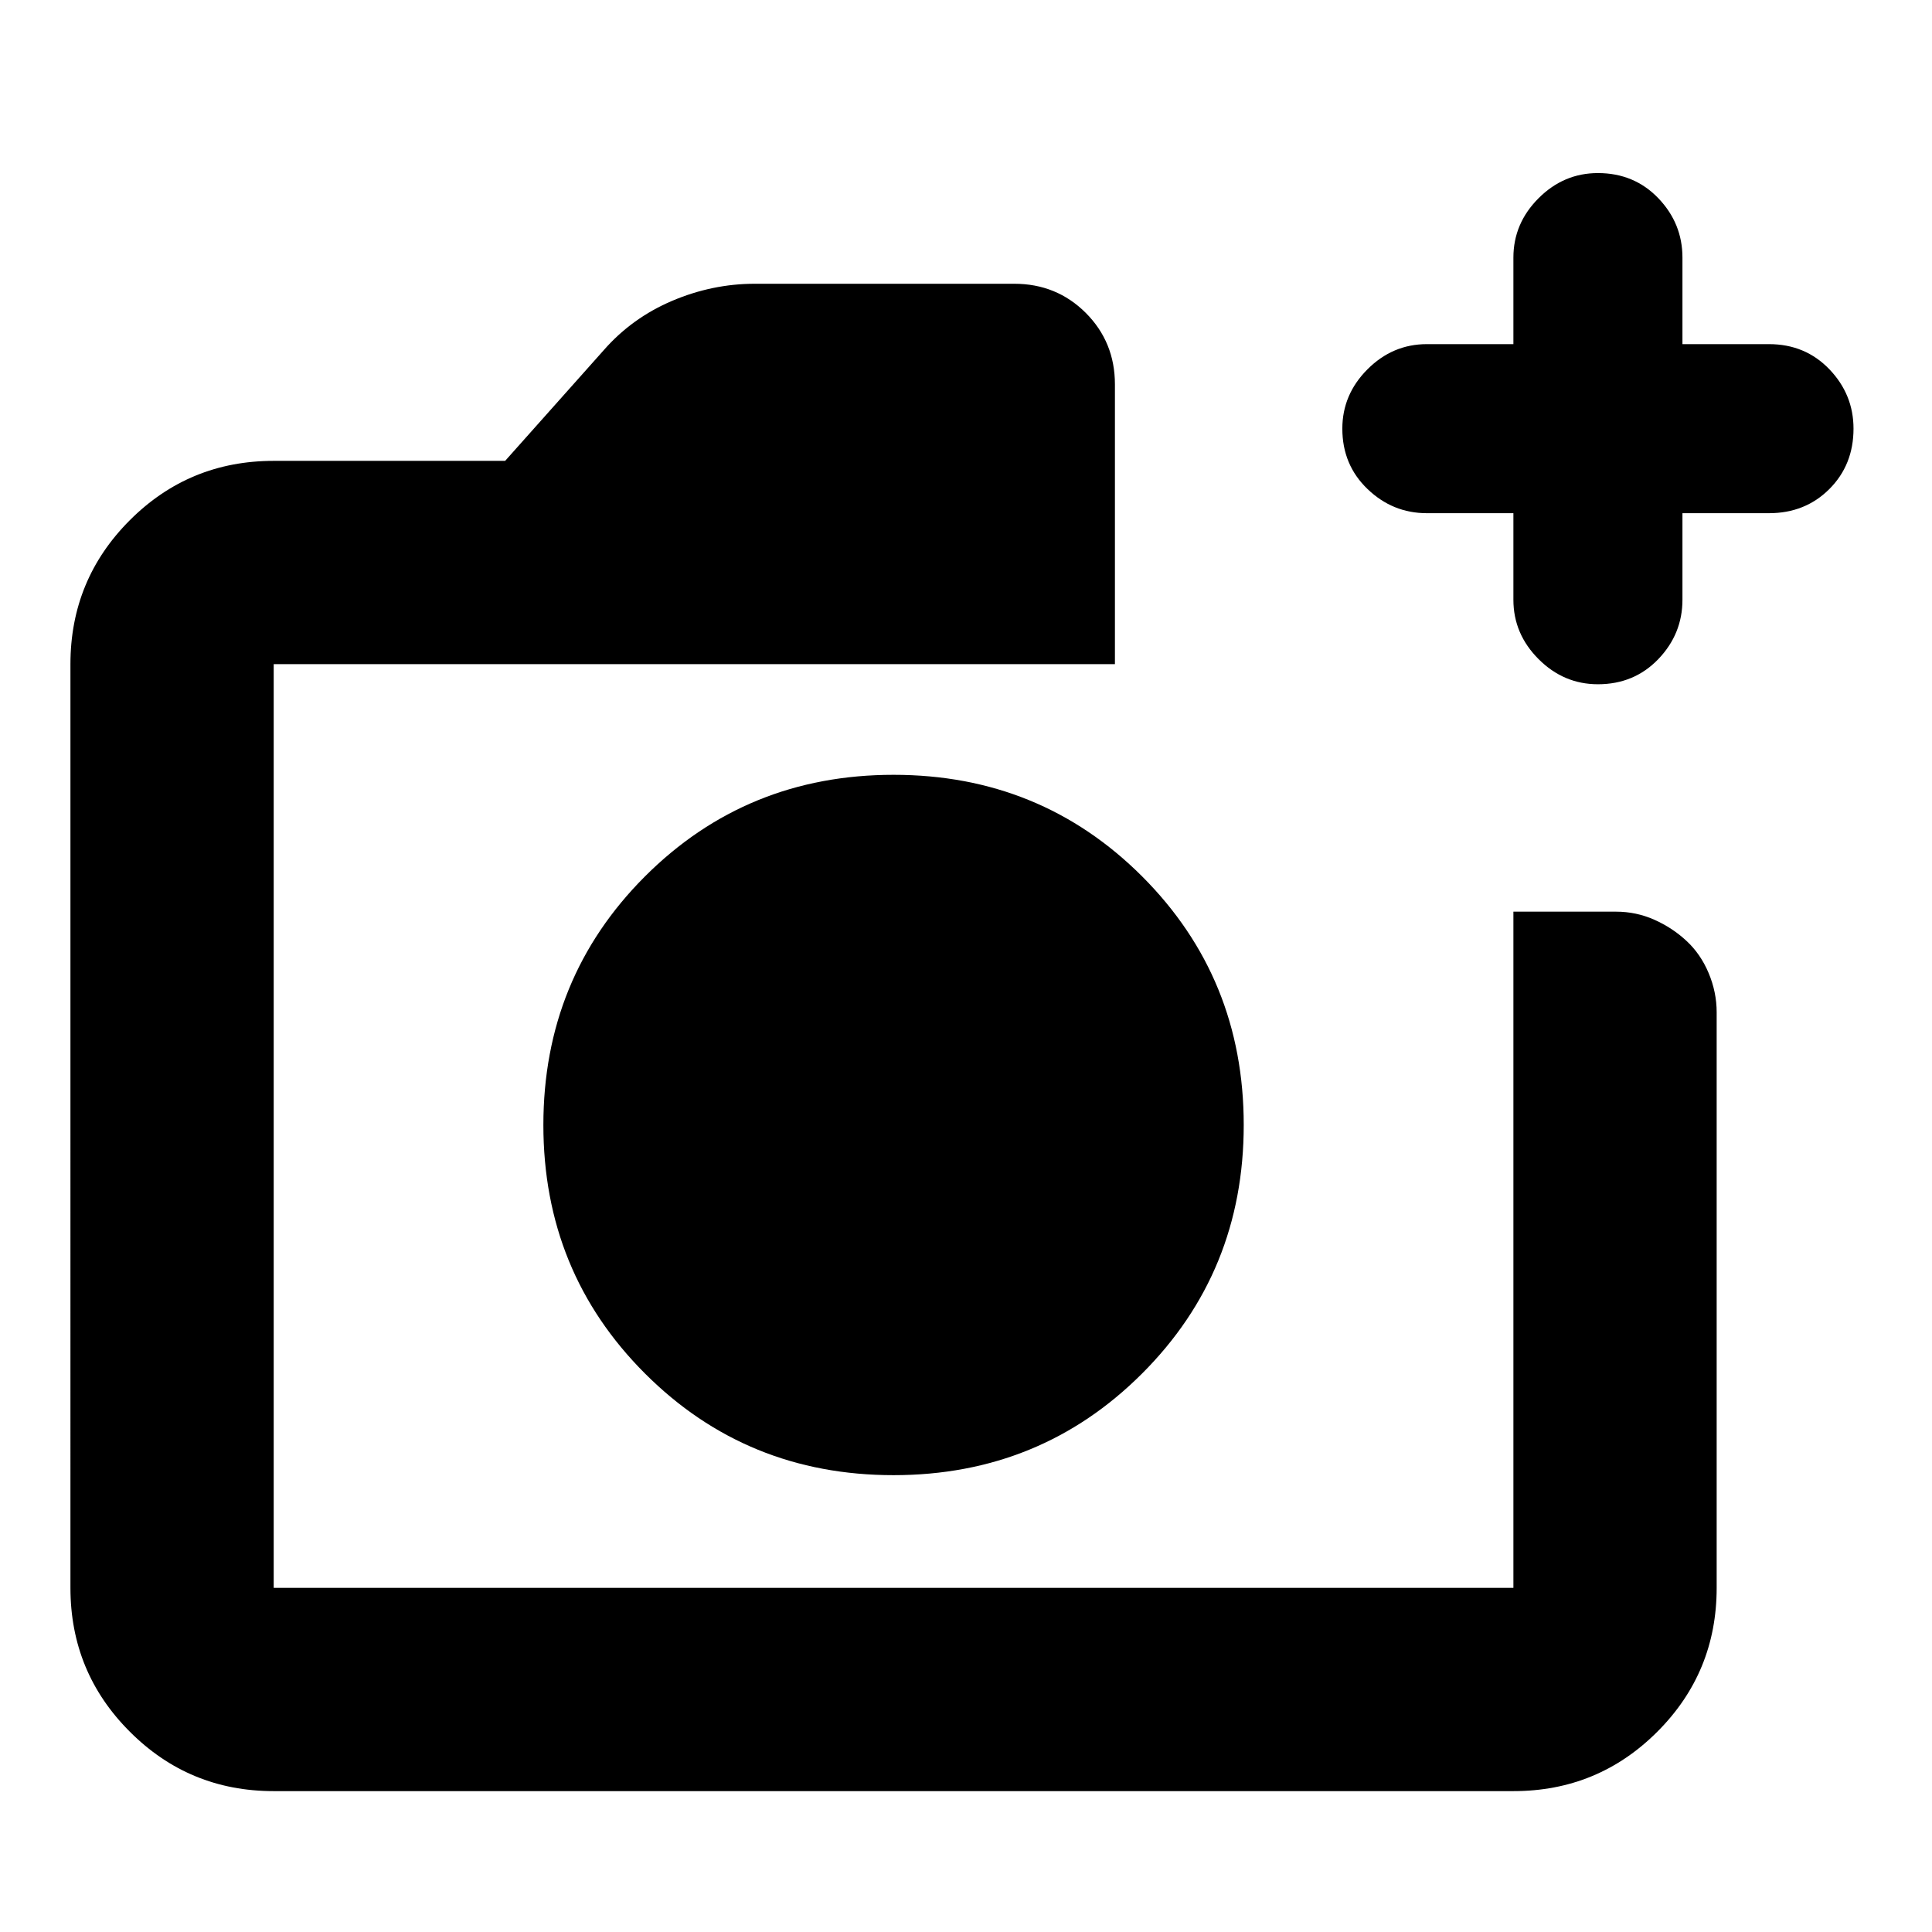 <svg xmlns="http://www.w3.org/2000/svg" height="24" width="24"><path d="M11.1 18.325q1.825 0 3.088-1.263 1.262-1.262 1.262-3.087 0-1.825-1.262-3.088-1.263-1.262-3.088-1.262-1.825 0-3.088 1.262Q6.75 12.15 6.75 13.975q0 1.825 1.262 3.087 1.263 1.263 3.088 1.263ZM3.4 22.25q-1.05 0-1.787-.738-.738-.737-.738-1.787V8.25q0-1.05.738-1.788.737-.737 1.787-.737h2.875L7.5 4.35q.35-.4.85-.613.5-.212 1.025-.212H12.6q.525 0 .888.362.362.363.362.888V8.25H3.4v11.475h15.4v-8.4h1.275q.25 0 .475.1.225.1.4.263.175.162.275.399.1.238.1.488v7.15q0 1.05-.737 1.787-.738.738-1.788.738ZM18.8 6.375h-1.075q-.425 0-.737-.3-.313-.3-.313-.75 0-.425.313-.738.312-.312.737-.312H18.8V3.2q0-.425.313-.738.312-.312.737-.312.45 0 .75.312.3.313.3.738v1.075h1.075q.45 0 .75.312.3.313.3.738 0 .45-.3.75t-.75.3H20.9V7.45q0 .425-.3.738-.3.312-.75.312-.425 0-.737-.312-.313-.313-.313-.738ZM3.4 8.25v11.475V8.25Z"/></svg>